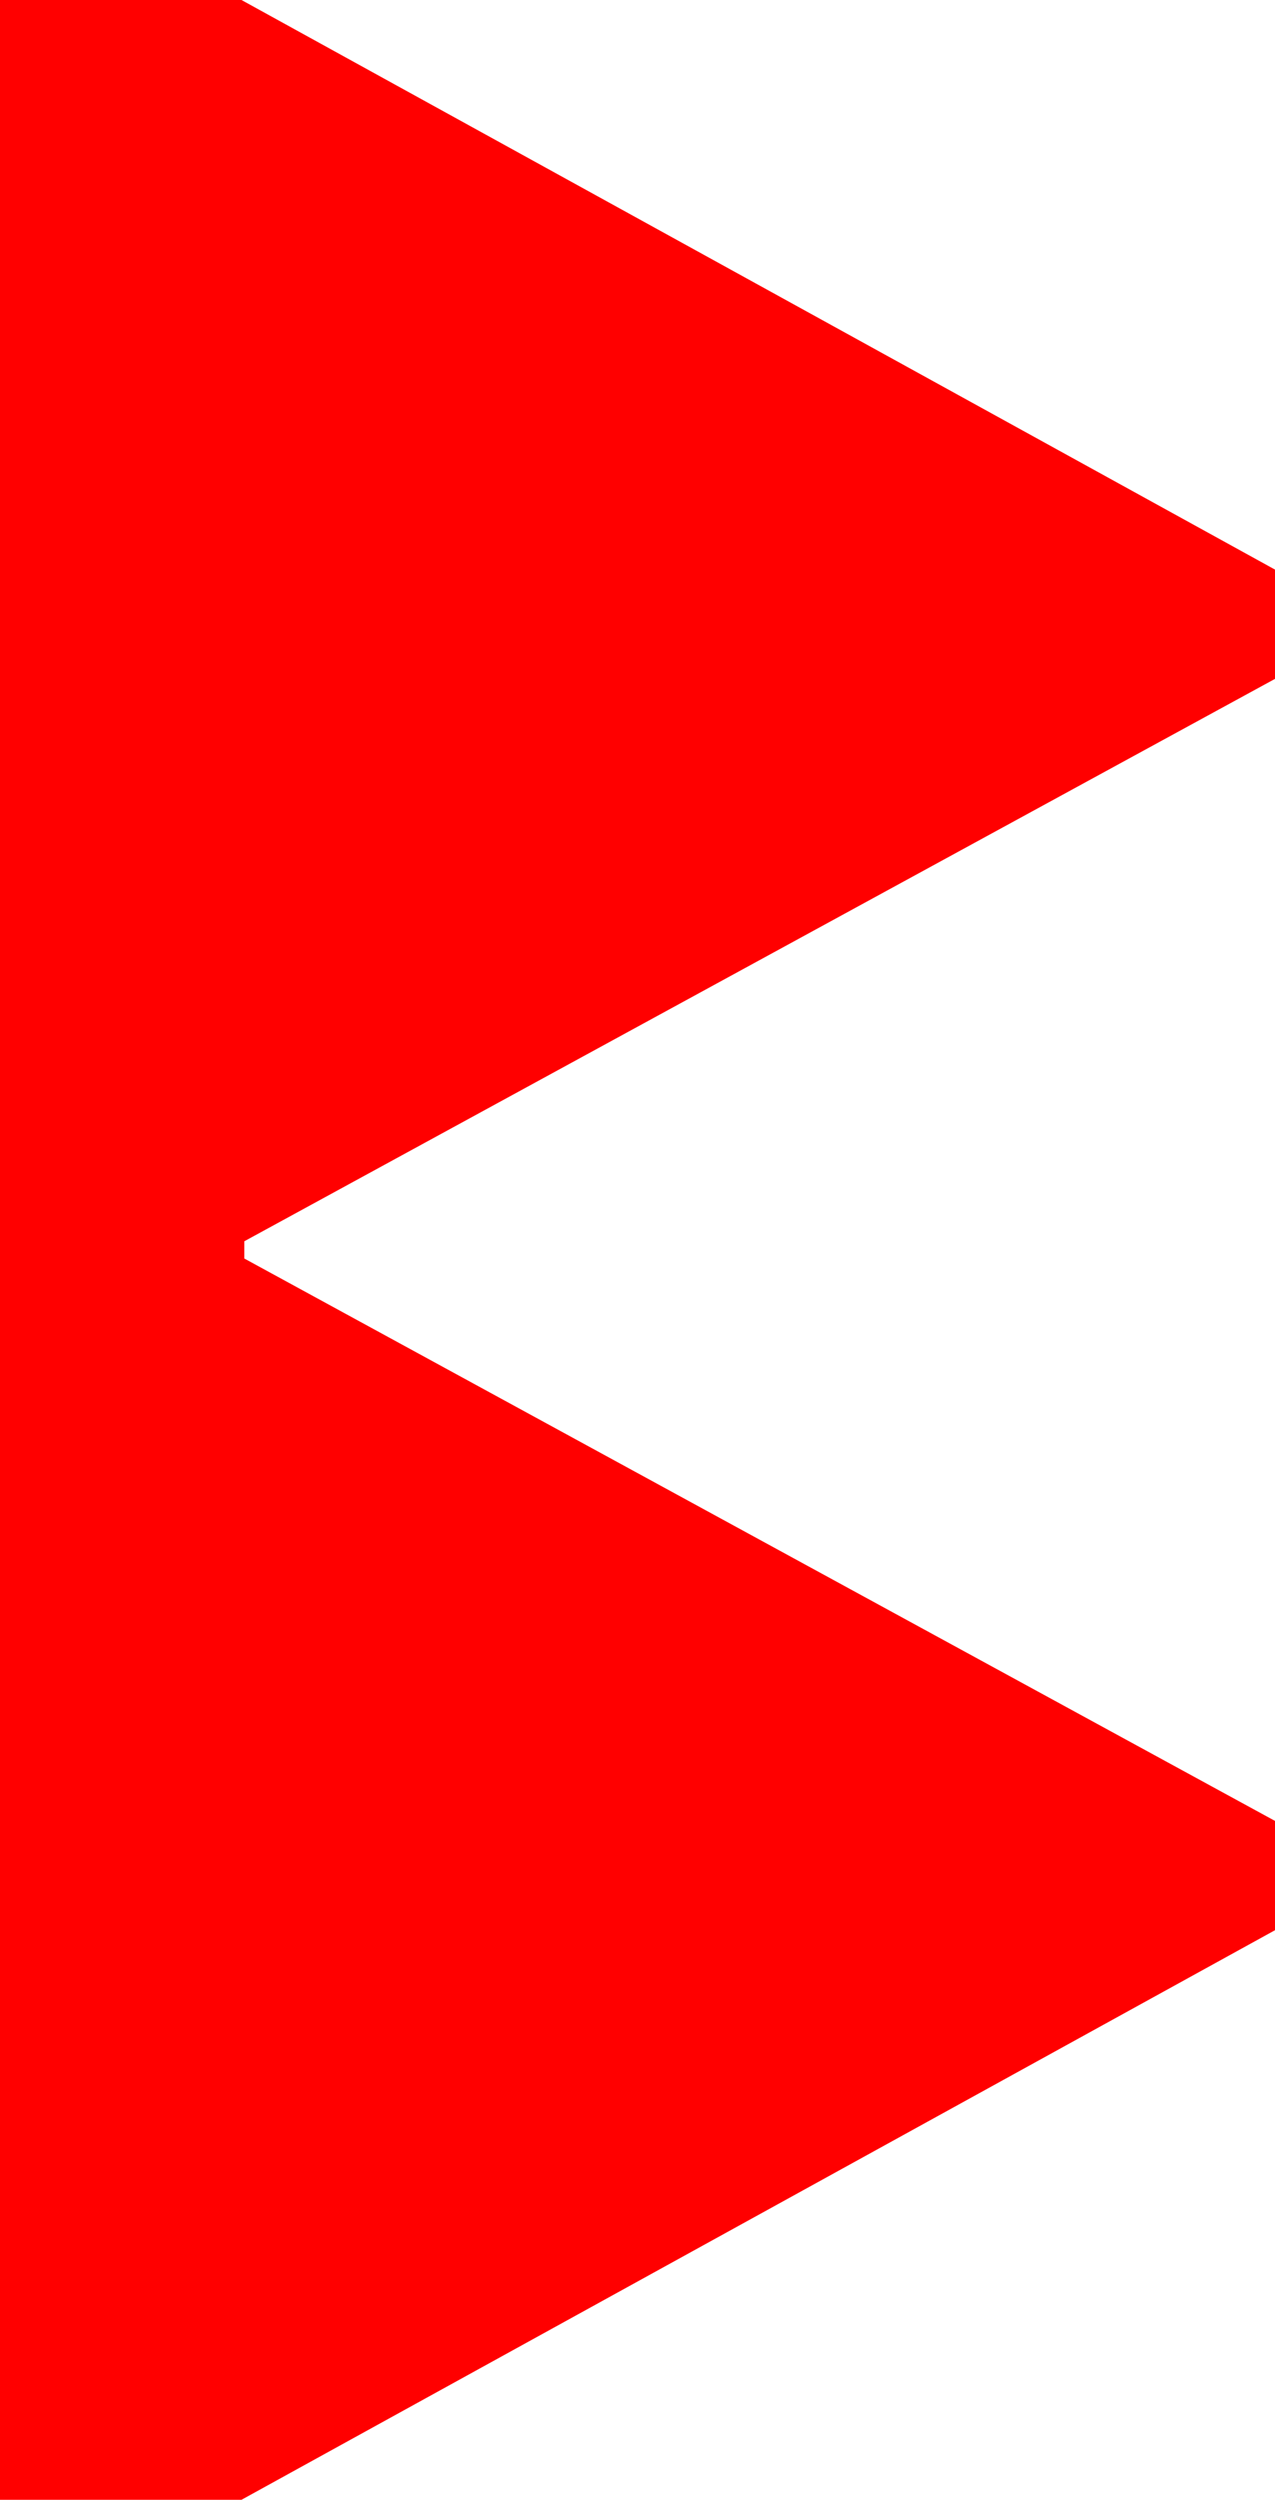 <?xml version="1.0" encoding="utf-8"?>
<!DOCTYPE svg PUBLIC "-//W3C//DTD SVG 1.1//EN" "http://www.w3.org/Graphics/SVG/1.1/DTD/svg11.dtd">
<svg width="25.986" height="50.918" xmlns="http://www.w3.org/2000/svg" xmlns:xlink="http://www.w3.org/1999/xlink" xmlns:xml="http://www.w3.org/XML/1998/namespace" version="1.1">
  <g>
    <g>
      <path style="fill:#FF0000;fill-opacity:1" d="M0,0L4.922,0 25.986,11.602 25.986,13.828 4.98,25.283 4.98,25.635 25.986,37.09 25.986,39.316 4.922,50.918 0,50.918 0,0z" />
    </g>
  </g>
</svg>